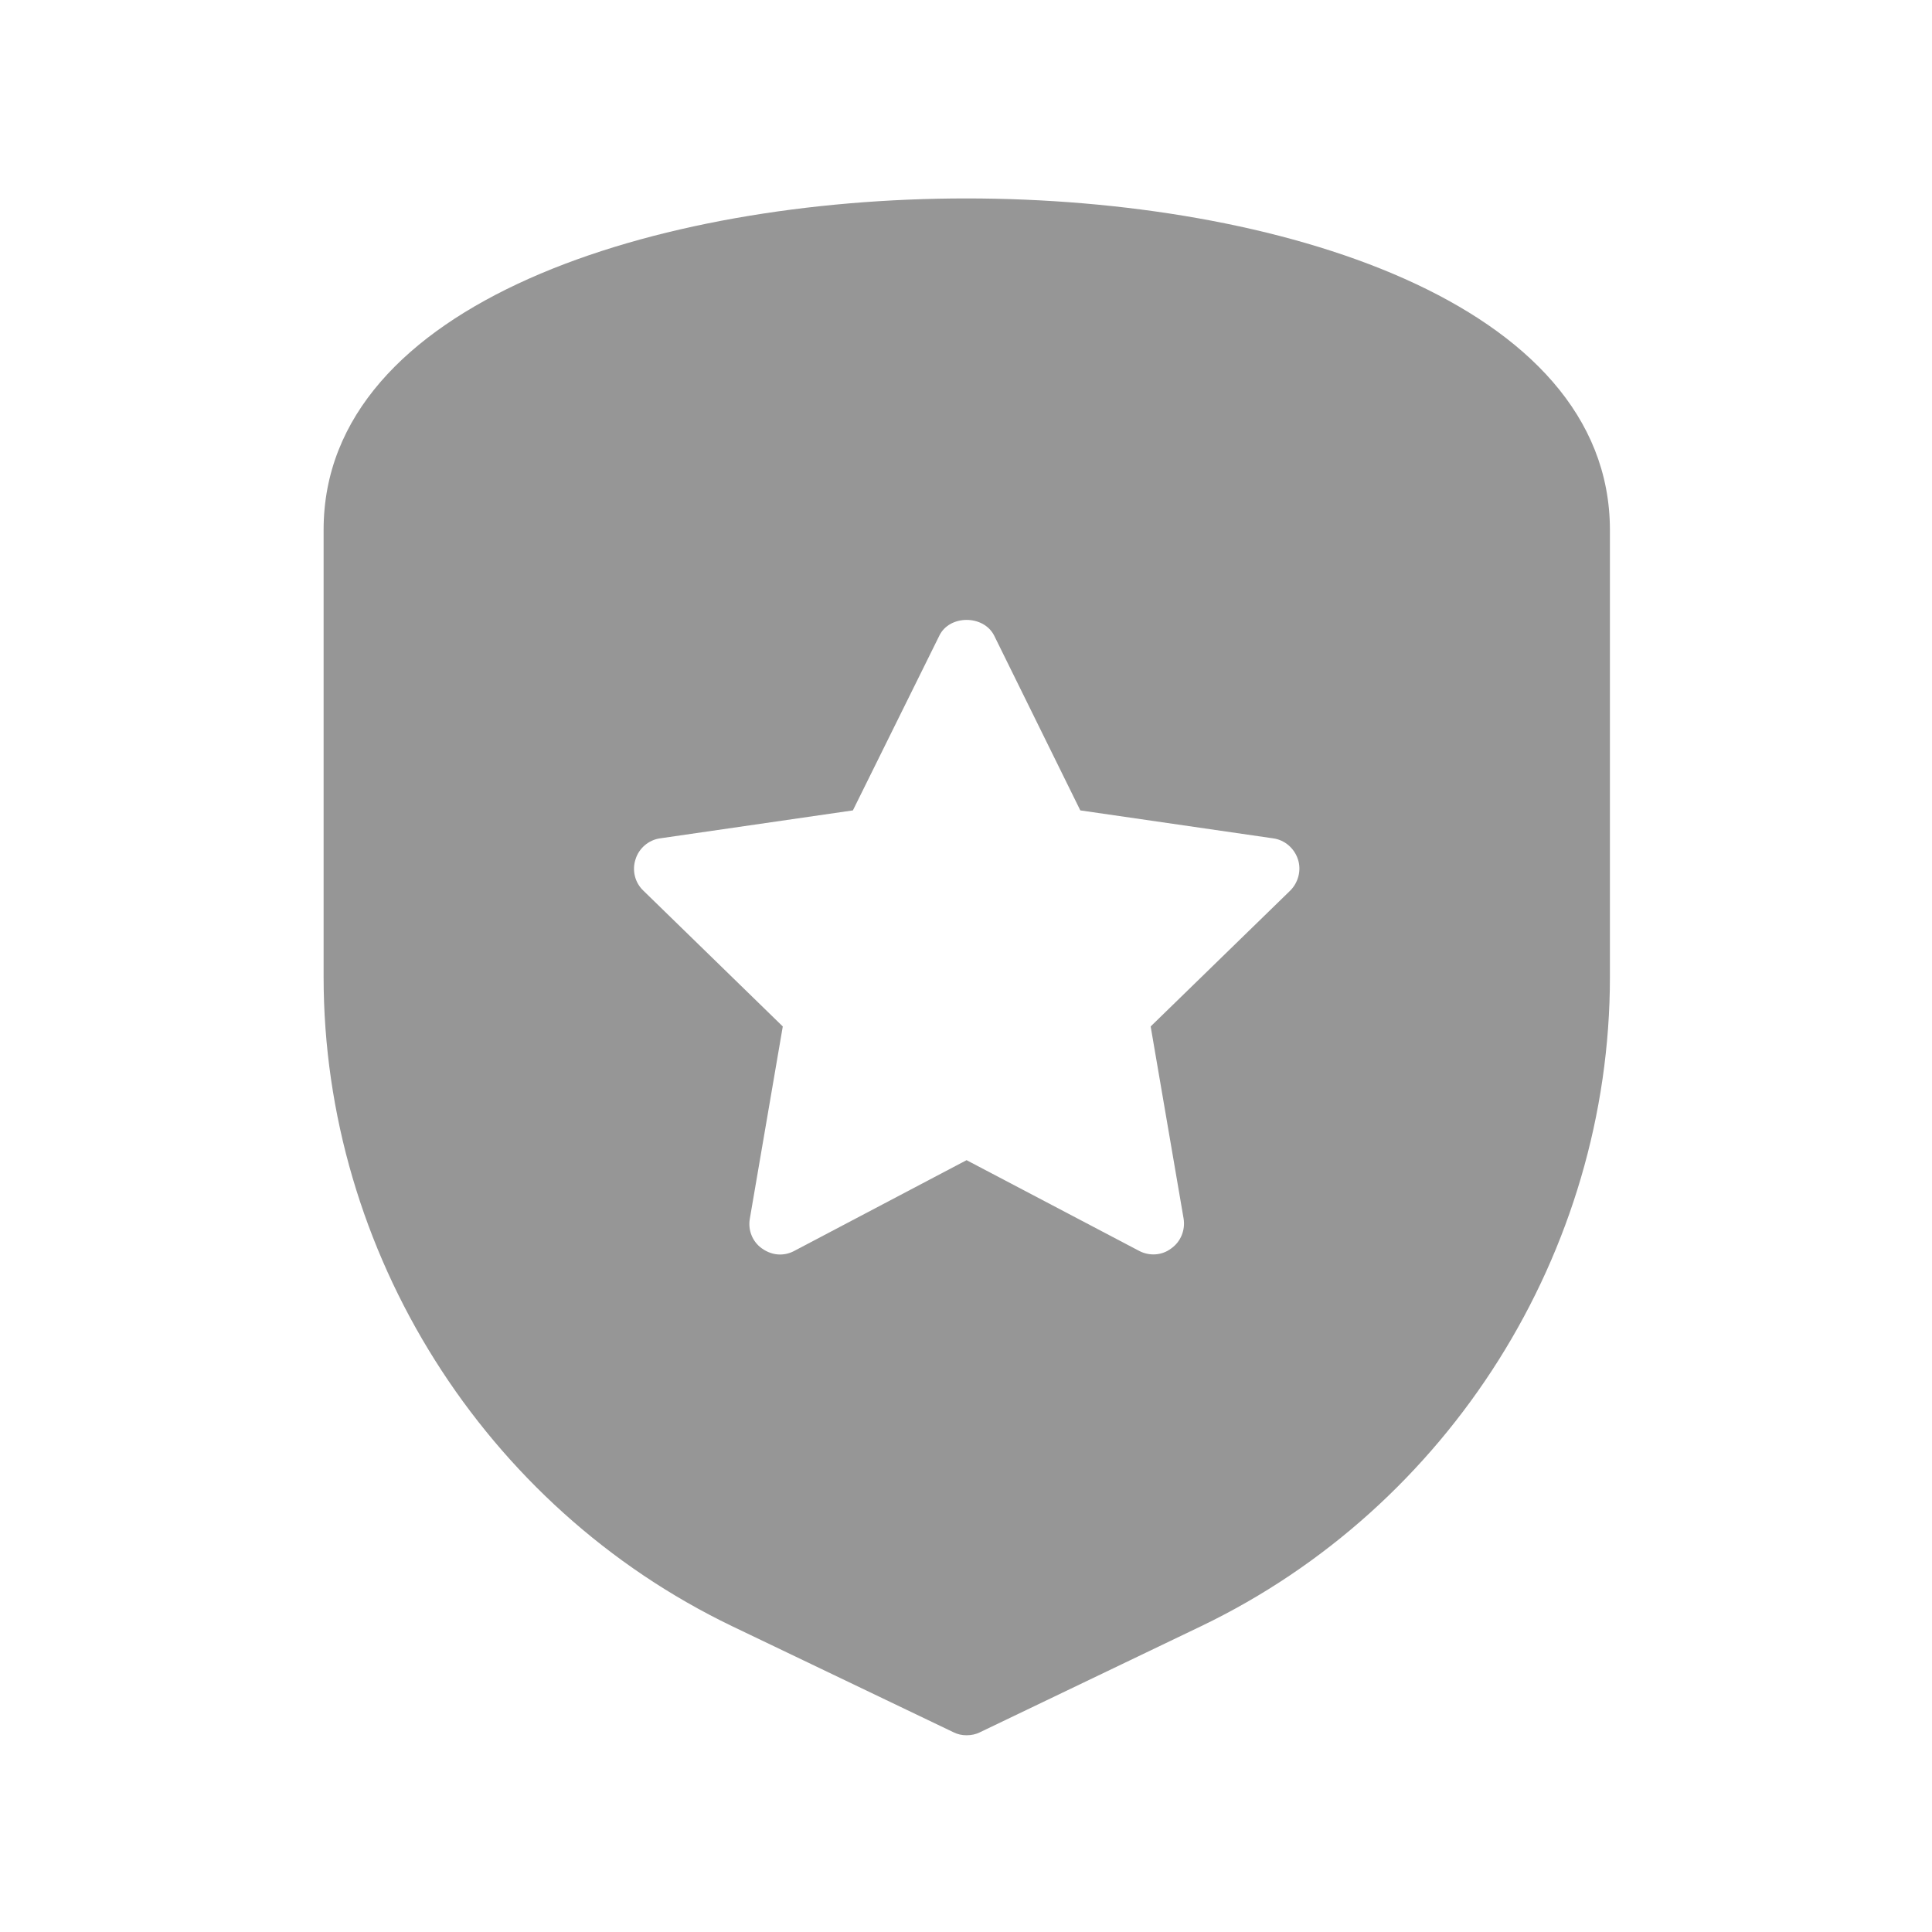 <svg width="24" height="24" viewBox="0 0 24 24" fill="none" xmlns="http://www.w3.org/2000/svg">
<path d="M12.004 2.465C8.159 2.465 4.02 3.752 4.02 6.581V12.136C4.02 15.554 6.013 18.719 9.094 20.201L11.843 21.518C11.897 21.545 11.95 21.556 12.007 21.556C12.065 21.556 12.122 21.545 12.175 21.518L14.921 20.201C18.006 18.719 19.999 15.554 19.999 12.136L19.999 6.581C19.995 3.751 15.856 2.465 12.004 2.465H12.004ZM16.028 11.063L14.294 12.751L14.703 15.137C14.726 15.279 14.669 15.424 14.55 15.508C14.436 15.596 14.279 15.607 14.149 15.538L12.007 14.412L9.869 15.538C9.812 15.569 9.751 15.584 9.69 15.584C9.61 15.584 9.533 15.557 9.464 15.508C9.346 15.424 9.289 15.279 9.315 15.137L9.724 12.751L7.991 11.063C7.887 10.964 7.849 10.811 7.895 10.674C7.937 10.537 8.059 10.433 8.201 10.414L10.595 10.067L11.668 7.898C11.793 7.635 12.221 7.635 12.351 7.898L13.42 10.067L15.814 10.414C15.959 10.433 16.078 10.537 16.123 10.674C16.169 10.811 16.127 10.964 16.028 11.063H16.028Z" fill="#969696"/>
</svg>
